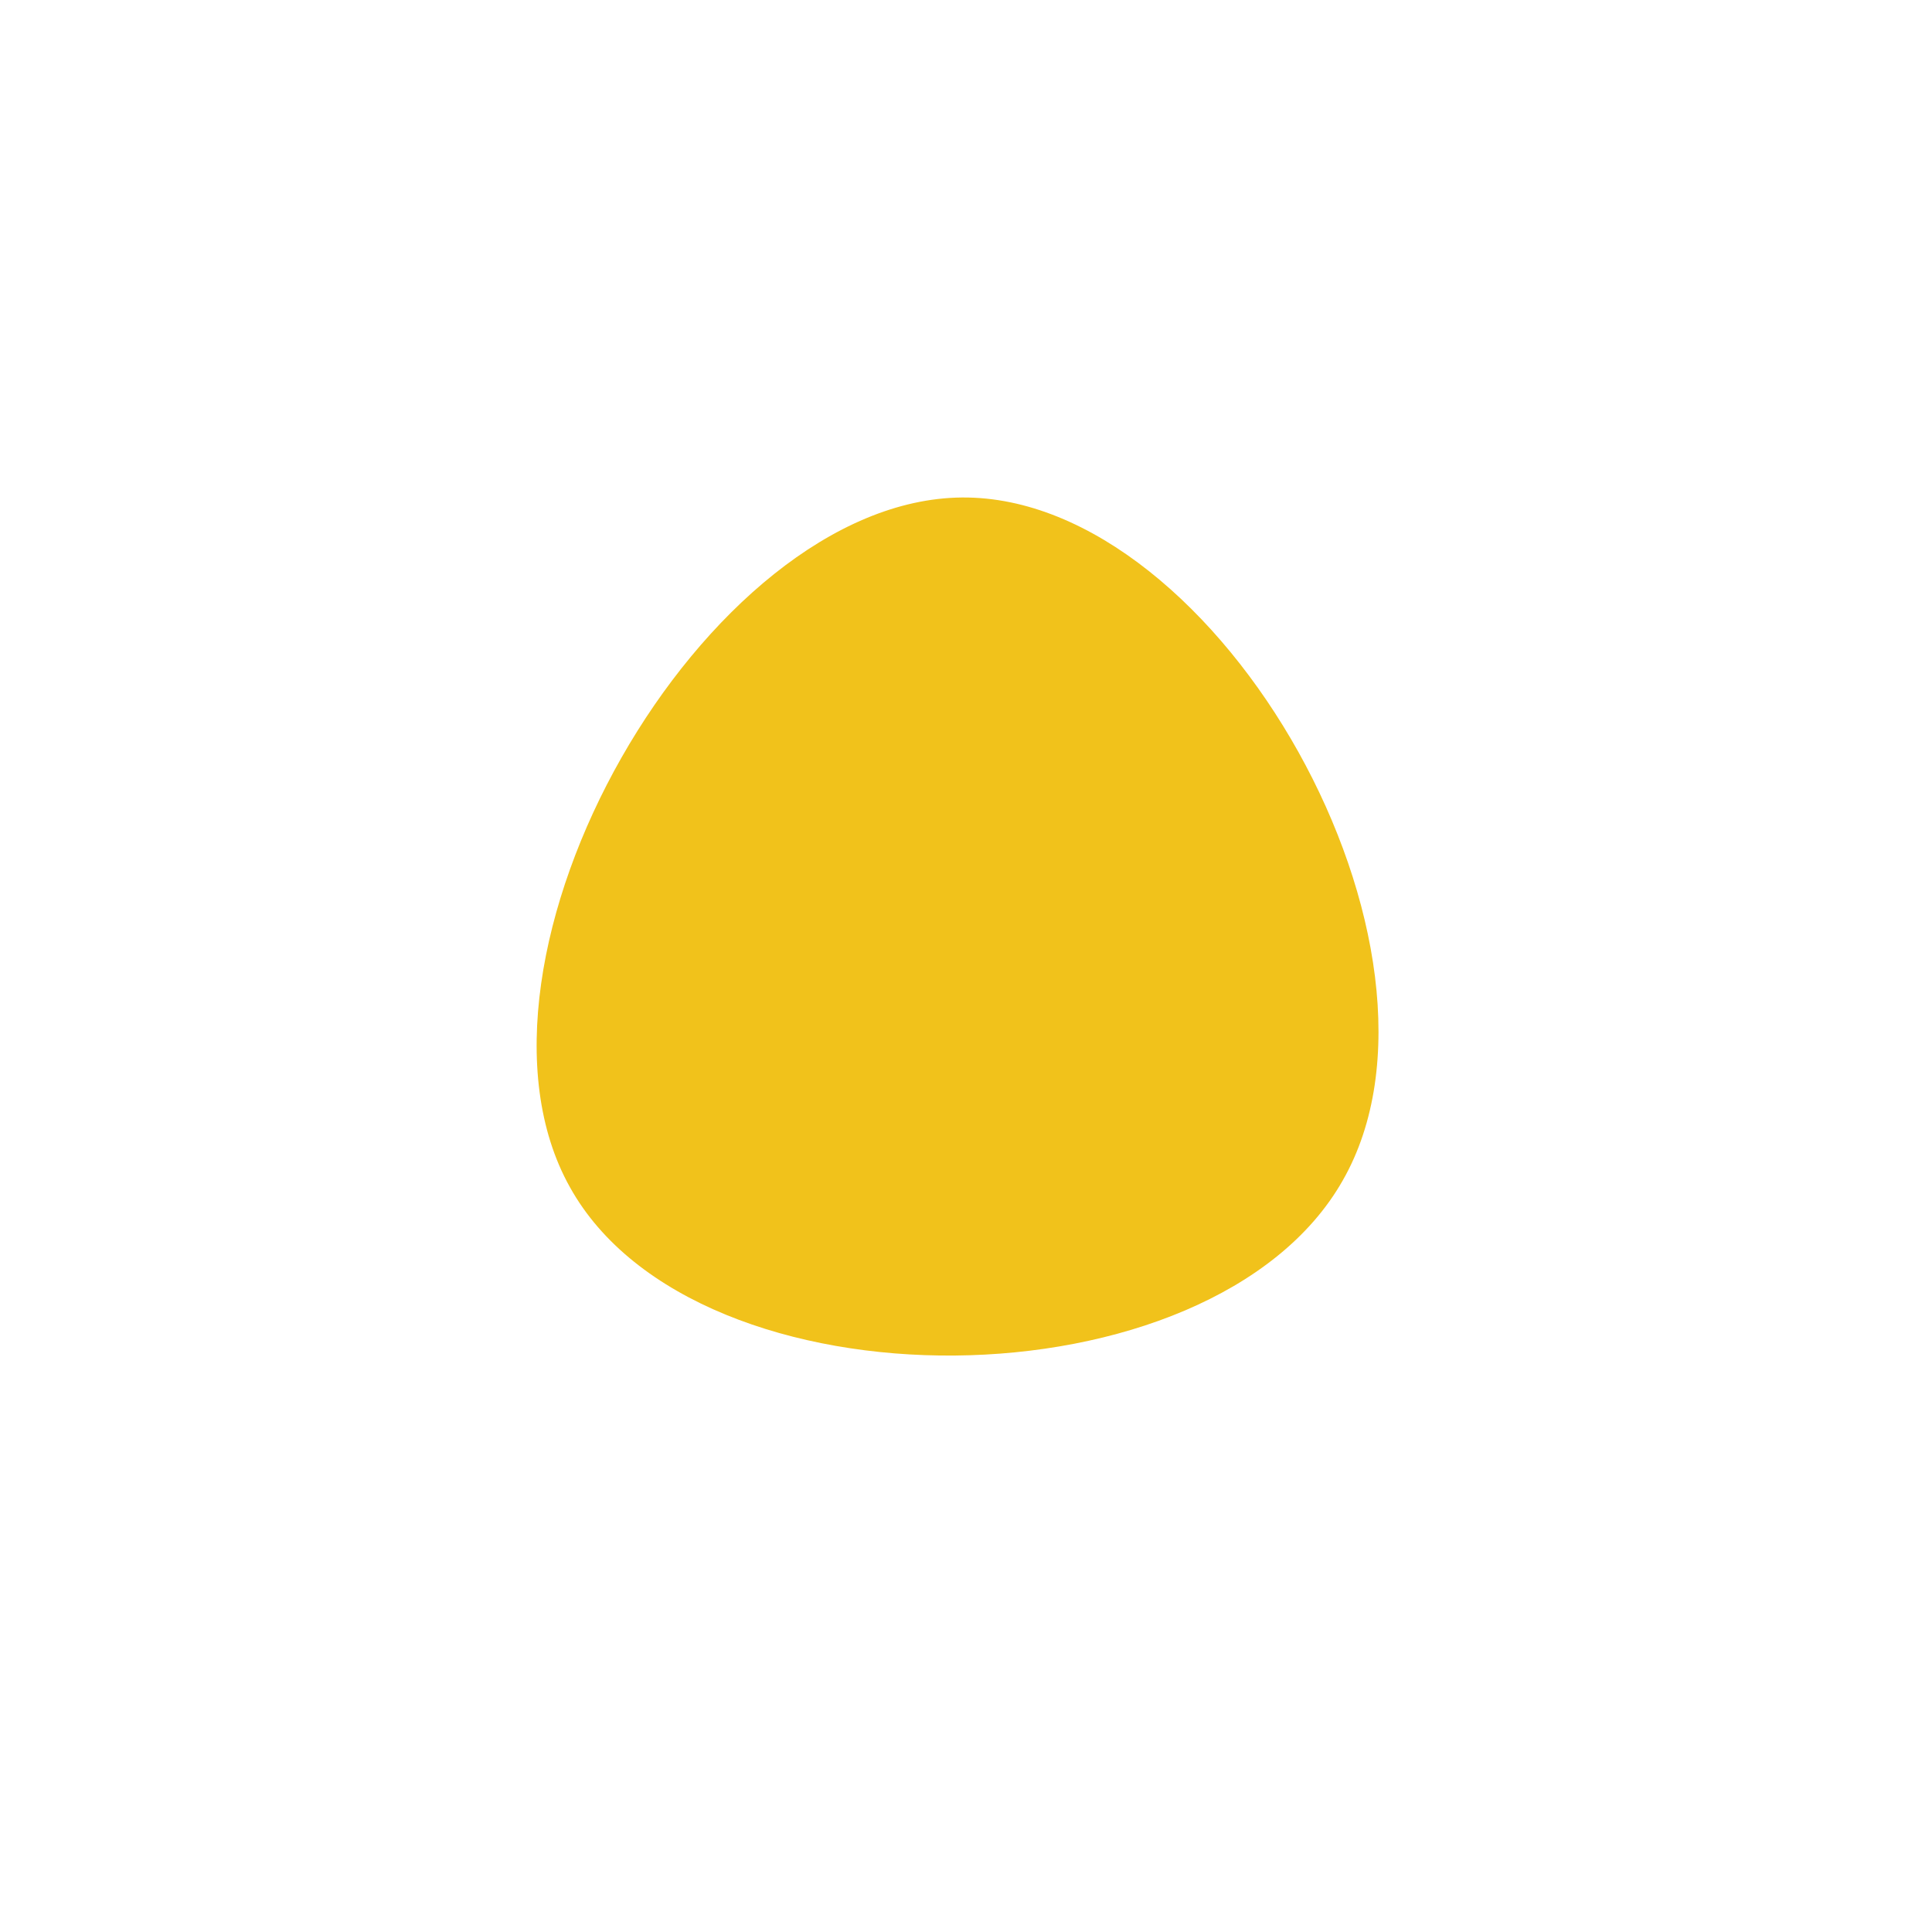 <?xml version="1.0" standalone="no"?>
<svg viewBox="0 0 200 200" xmlns="http://www.w3.org/2000/svg">
  <path fill="#F1C21B" d="M39,22.2C25.5,46,-27.9,46.5,-41,22.9C-54.2,-0.7,-27.1,-48.3,-0.4,-48.5C26.3,-48.7,52.6,-1.6,39,22.2Z" transform="translate(100 100)" />
</svg>
